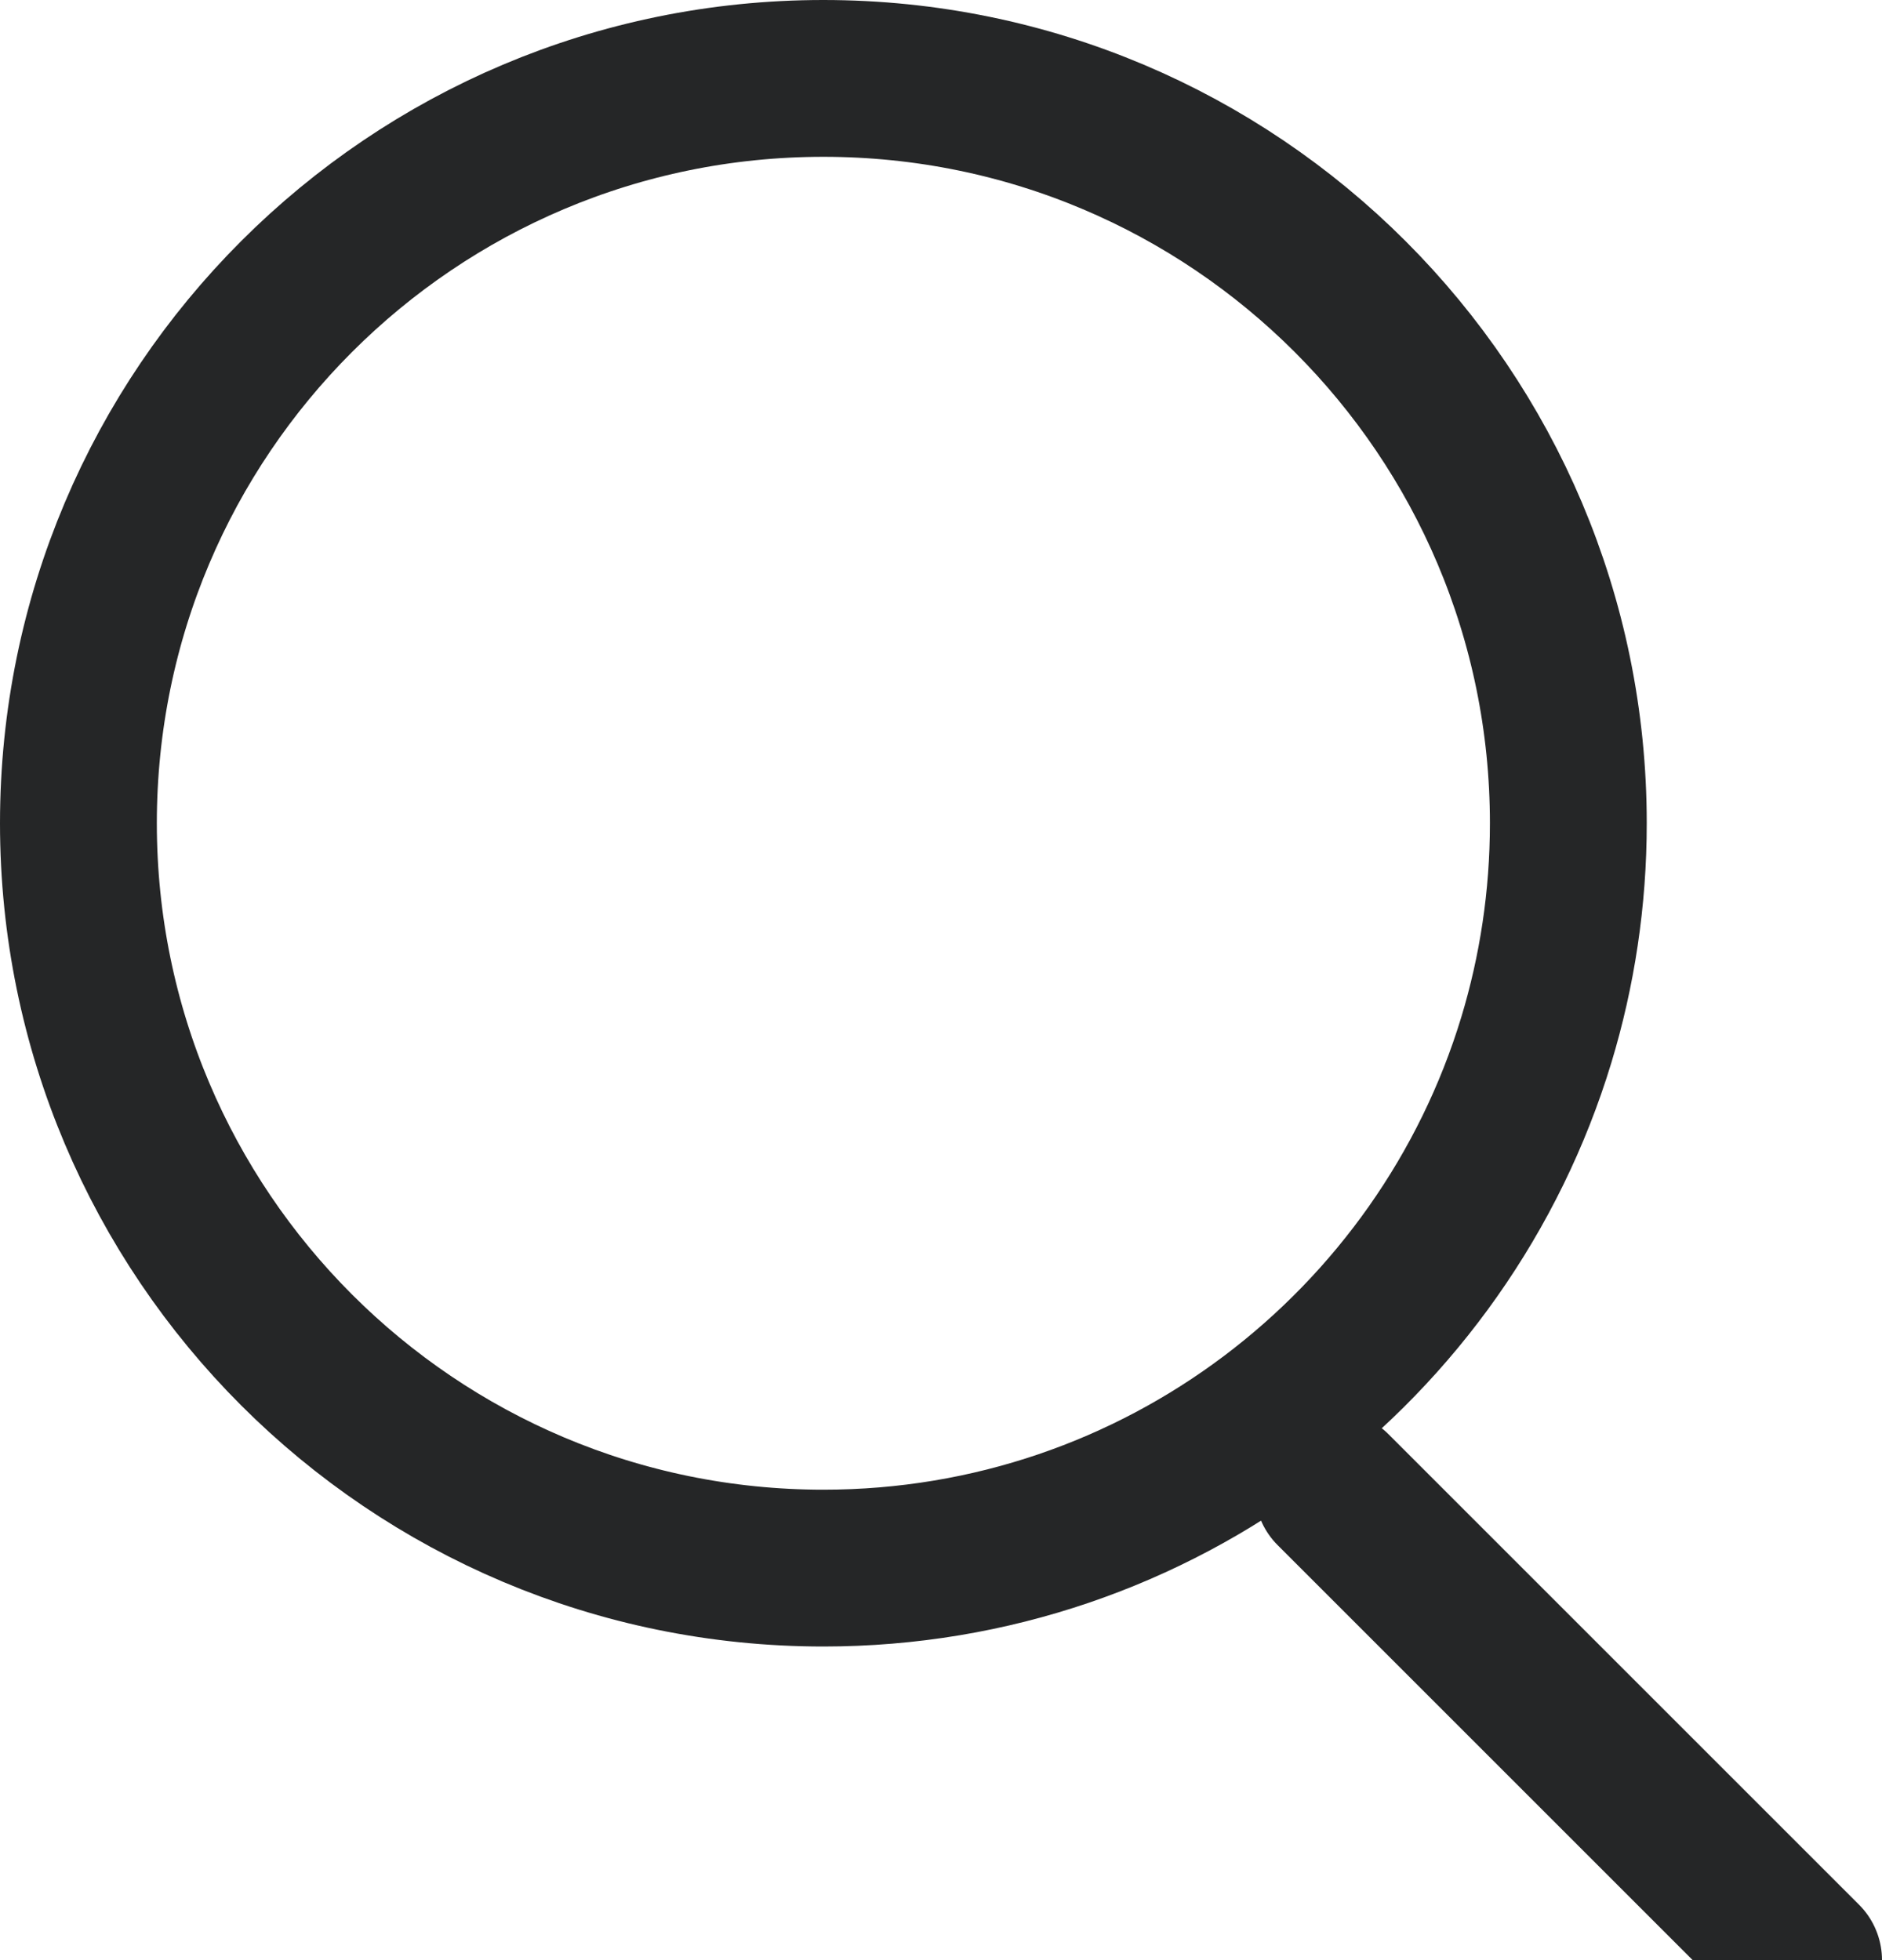 <?xml version="1.0" encoding="UTF-8"?>
<svg width="24px" height="25px" viewBox="0 0 24 25" version="1.1" xmlns="http://www.w3.org/2000/svg" xmlns:xlink="http://www.w3.org/1999/xlink">
    <!-- Generator: Sketch 46.1 (44463) - http://www.bohemiancoding.com/sketch -->
    <title>search</title>
    <desc>Created with Sketch.</desc>
    <defs></defs>
    <g id="Page-1" stroke="none" stroke-width="2" fill="none" fill-rule="evenodd" stroke-linecap="round">
        <g id="Reviews" transform="translate(-1347, -39)" stroke="#252627">
            <g id="header" transform="translate(61, 31)">
                <g id="search" transform="translate(1287, 9)">
                    <path d="M16,18 L22,24" id="Stroke-3"></path>
                    <path d="M18.592,12.263 C17.409,16.162 13.786,19 9.5,19 C4.253,19 0,14.747 0,9.5 C0,4.253 4.253,0 9.5,0 C14.746,0 19,4.253 19,9.5 C19,10.461 18.857,11.388 18.592,12.263 Z" id="Stroke-5"></path>
                </g>
            </g>
        </g>
    </g>
</svg>
